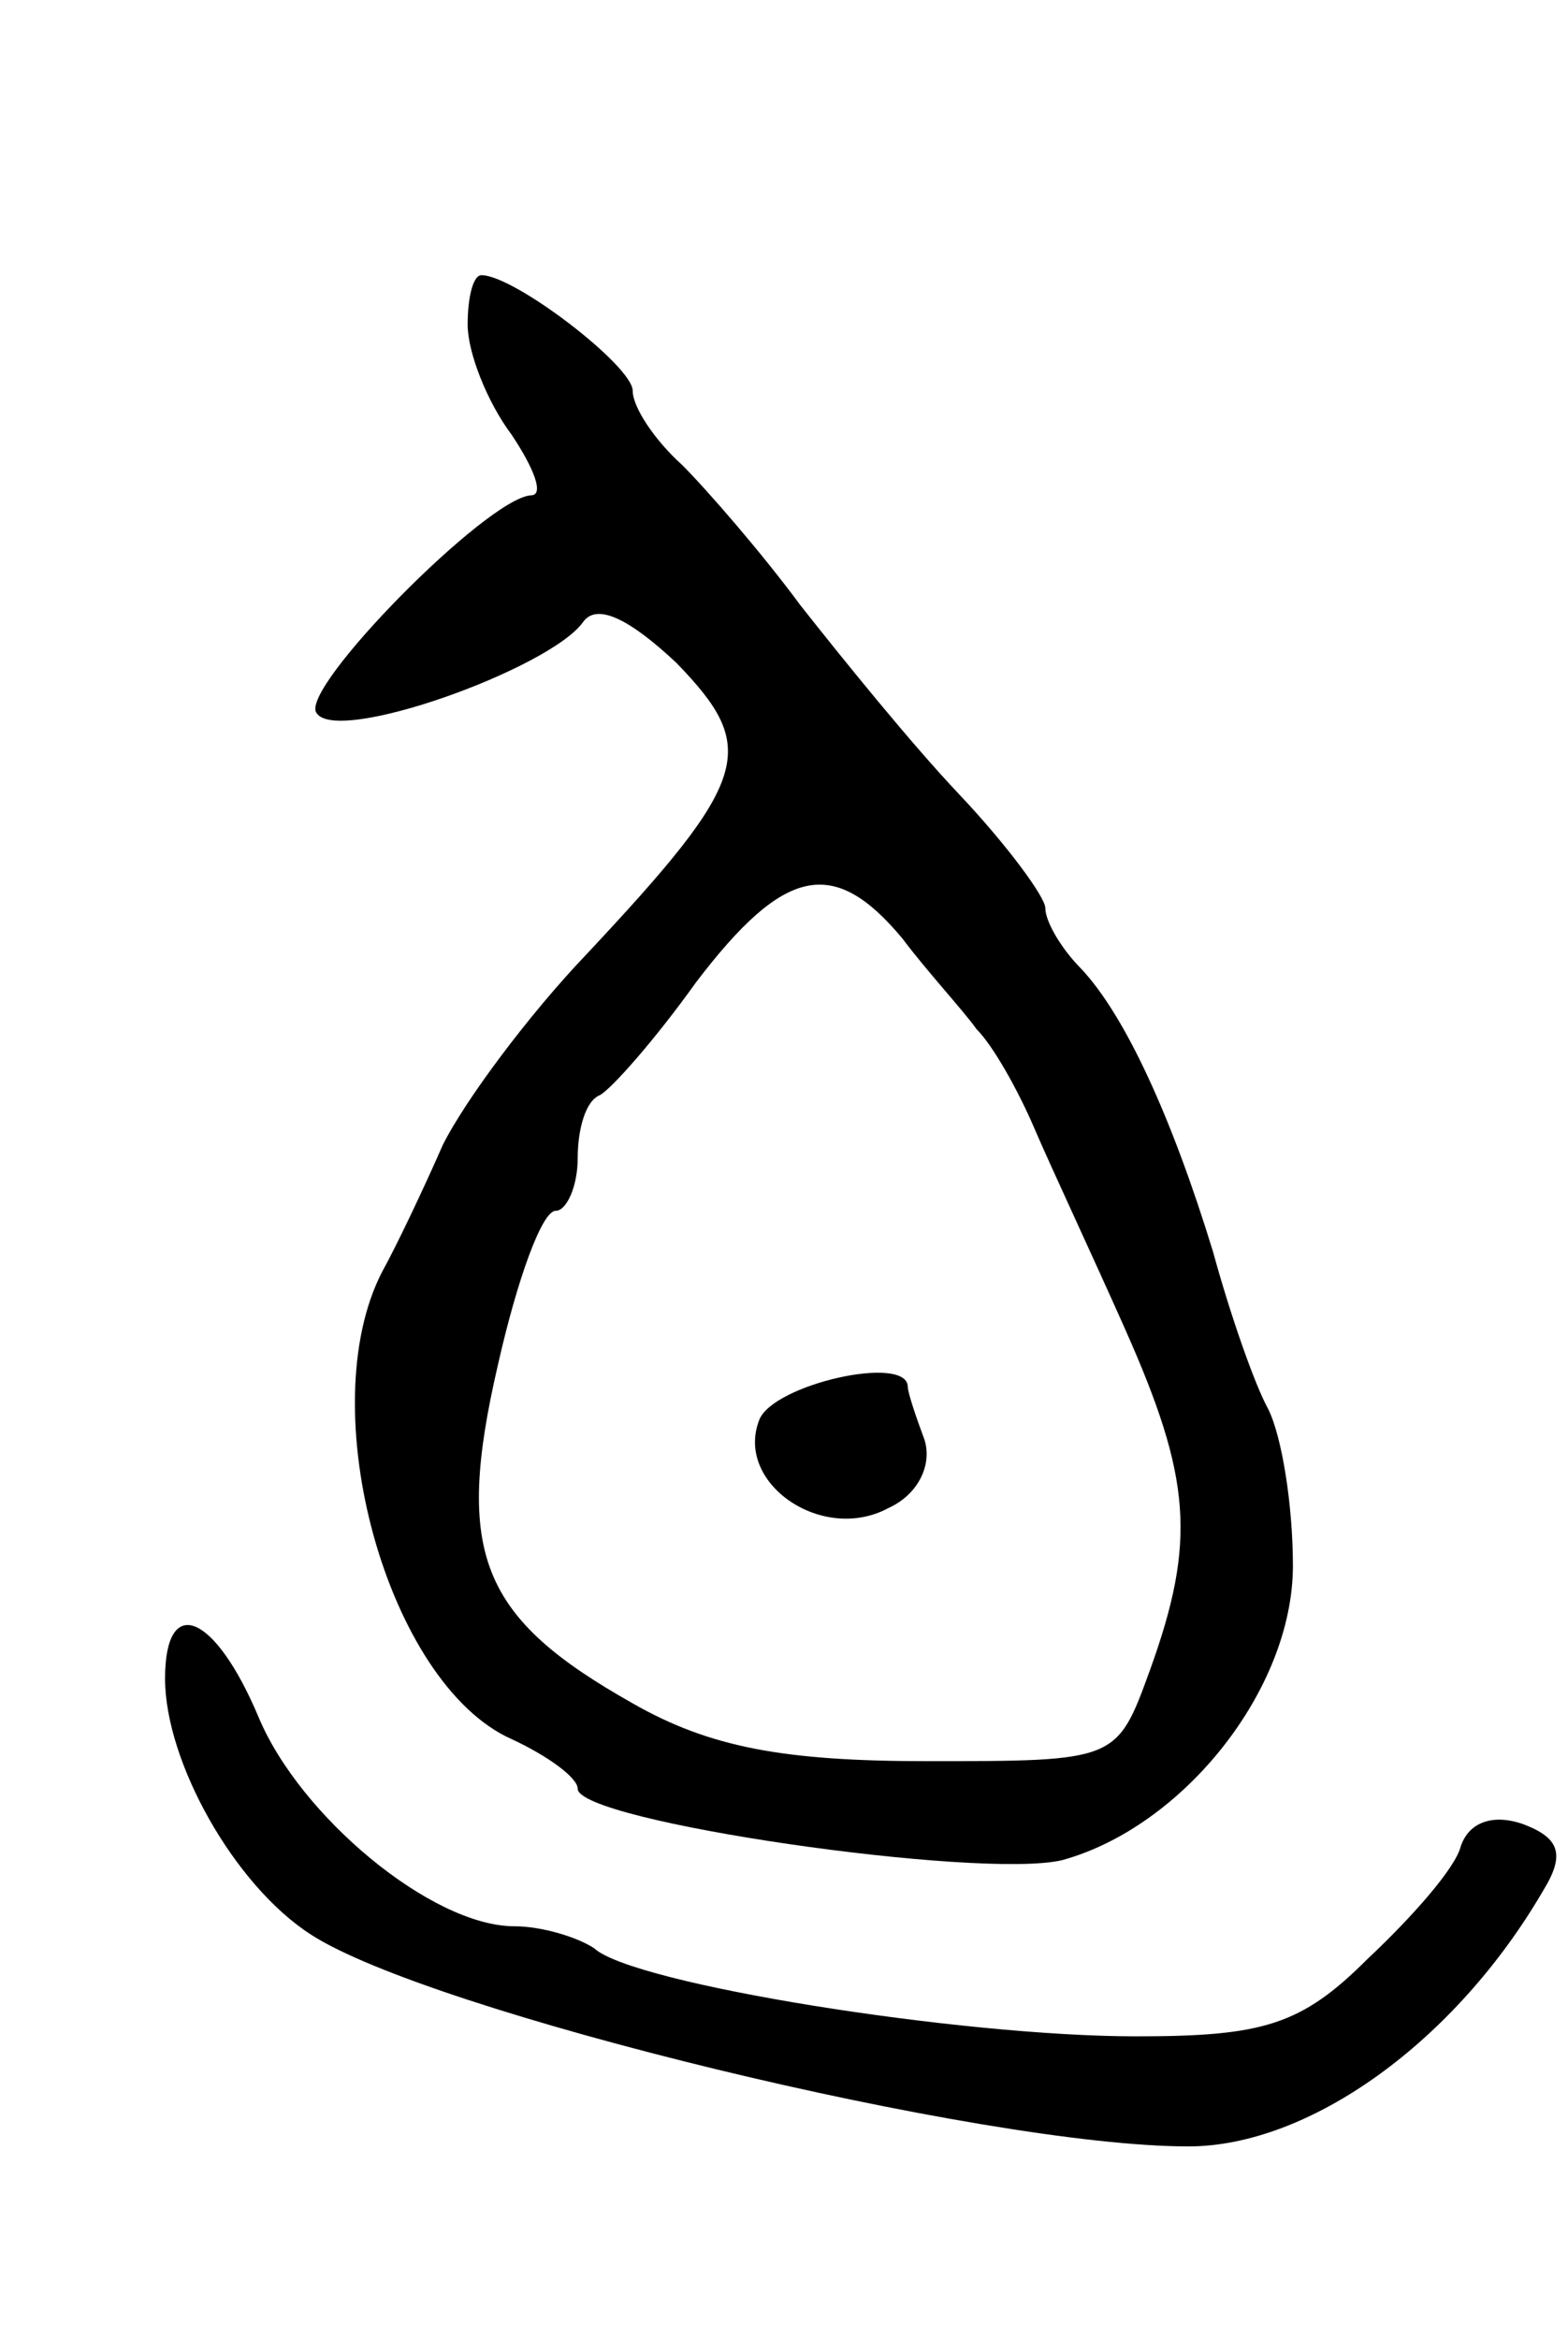 <svg version="1.0" xmlns="http://www.w3.org/2000/svg"
 width="57pt" height="85pt" viewBox="0 0 57 85"
 preserveAspectRatio="xMidYMid meet">
<g transform="translate(0,85) scale(0.1,-0.1)"
fill="#000000" stroke="none">
<path d="M170 732 c0 -10 7 -28 16 -40 8 -12 12 -22 7 -22 -16 -1 -84 -70 -78
-79 7 -12 85 16 97 33 5 7 17 1 34 -15 30 -31 27 -42 -33 -106 -21 -22 -44
-53 -52 -69 -7 -16 -17 -37 -22 -46 -26 -50 2 -150 47 -170 13 -6 24 -14 24
-18 0 -12 146 -33 176 -26 44 12 84 62 84 107 0 22 -4 47 -9 57 -5 9 -14 35
-20 57 -15 49 -32 86 -48 103 -7 7 -13 17 -13 22 0 4 -14 23 -31 41 -18 19
-43 50 -58 69 -14 19 -34 42 -43 51 -10 9 -18 21 -18 27 0 9 -43 42 -55 42 -3
0 -5 -8 -5 -18z m158 -223 c9 -12 22 -26 27 -33 6 -6 15 -22 21 -36 6 -14 21
-46 33 -73 24 -54 26 -77 9 -124 -12 -33 -12 -33 -81 -33 -52 0 -79 5 -107 21
-55 31 -65 54 -49 123 7 31 16 56 21 56 4 0 8 9 8 19 0 11 3 21 8 23 4 2 20
20 35 41 32 42 50 46 75 16z"/>
<path d="M276 334 c-9 -23 23 -45 47 -32 11 5 16 16 13 25 -3 8 -6 17 -6 19 0
12 -49 1 -54 -12z"/>
<path d="M60 240 c0 -30 25 -75 53 -93 43 -28 244 -77 319 -77 44 0 97 38 129
93 8 13 6 19 -7 24 -11 4 -20 1 -23 -8 -2 -8 -18 -26 -34 -41 -24 -24 -38 -28
-84 -28 -64 0 -183 19 -197 32 -6 4 -19 8 -29 8 -30 0 -78 40 -93 76 -16 38
-34 45 -34 14z"/>
</g>
</svg>
